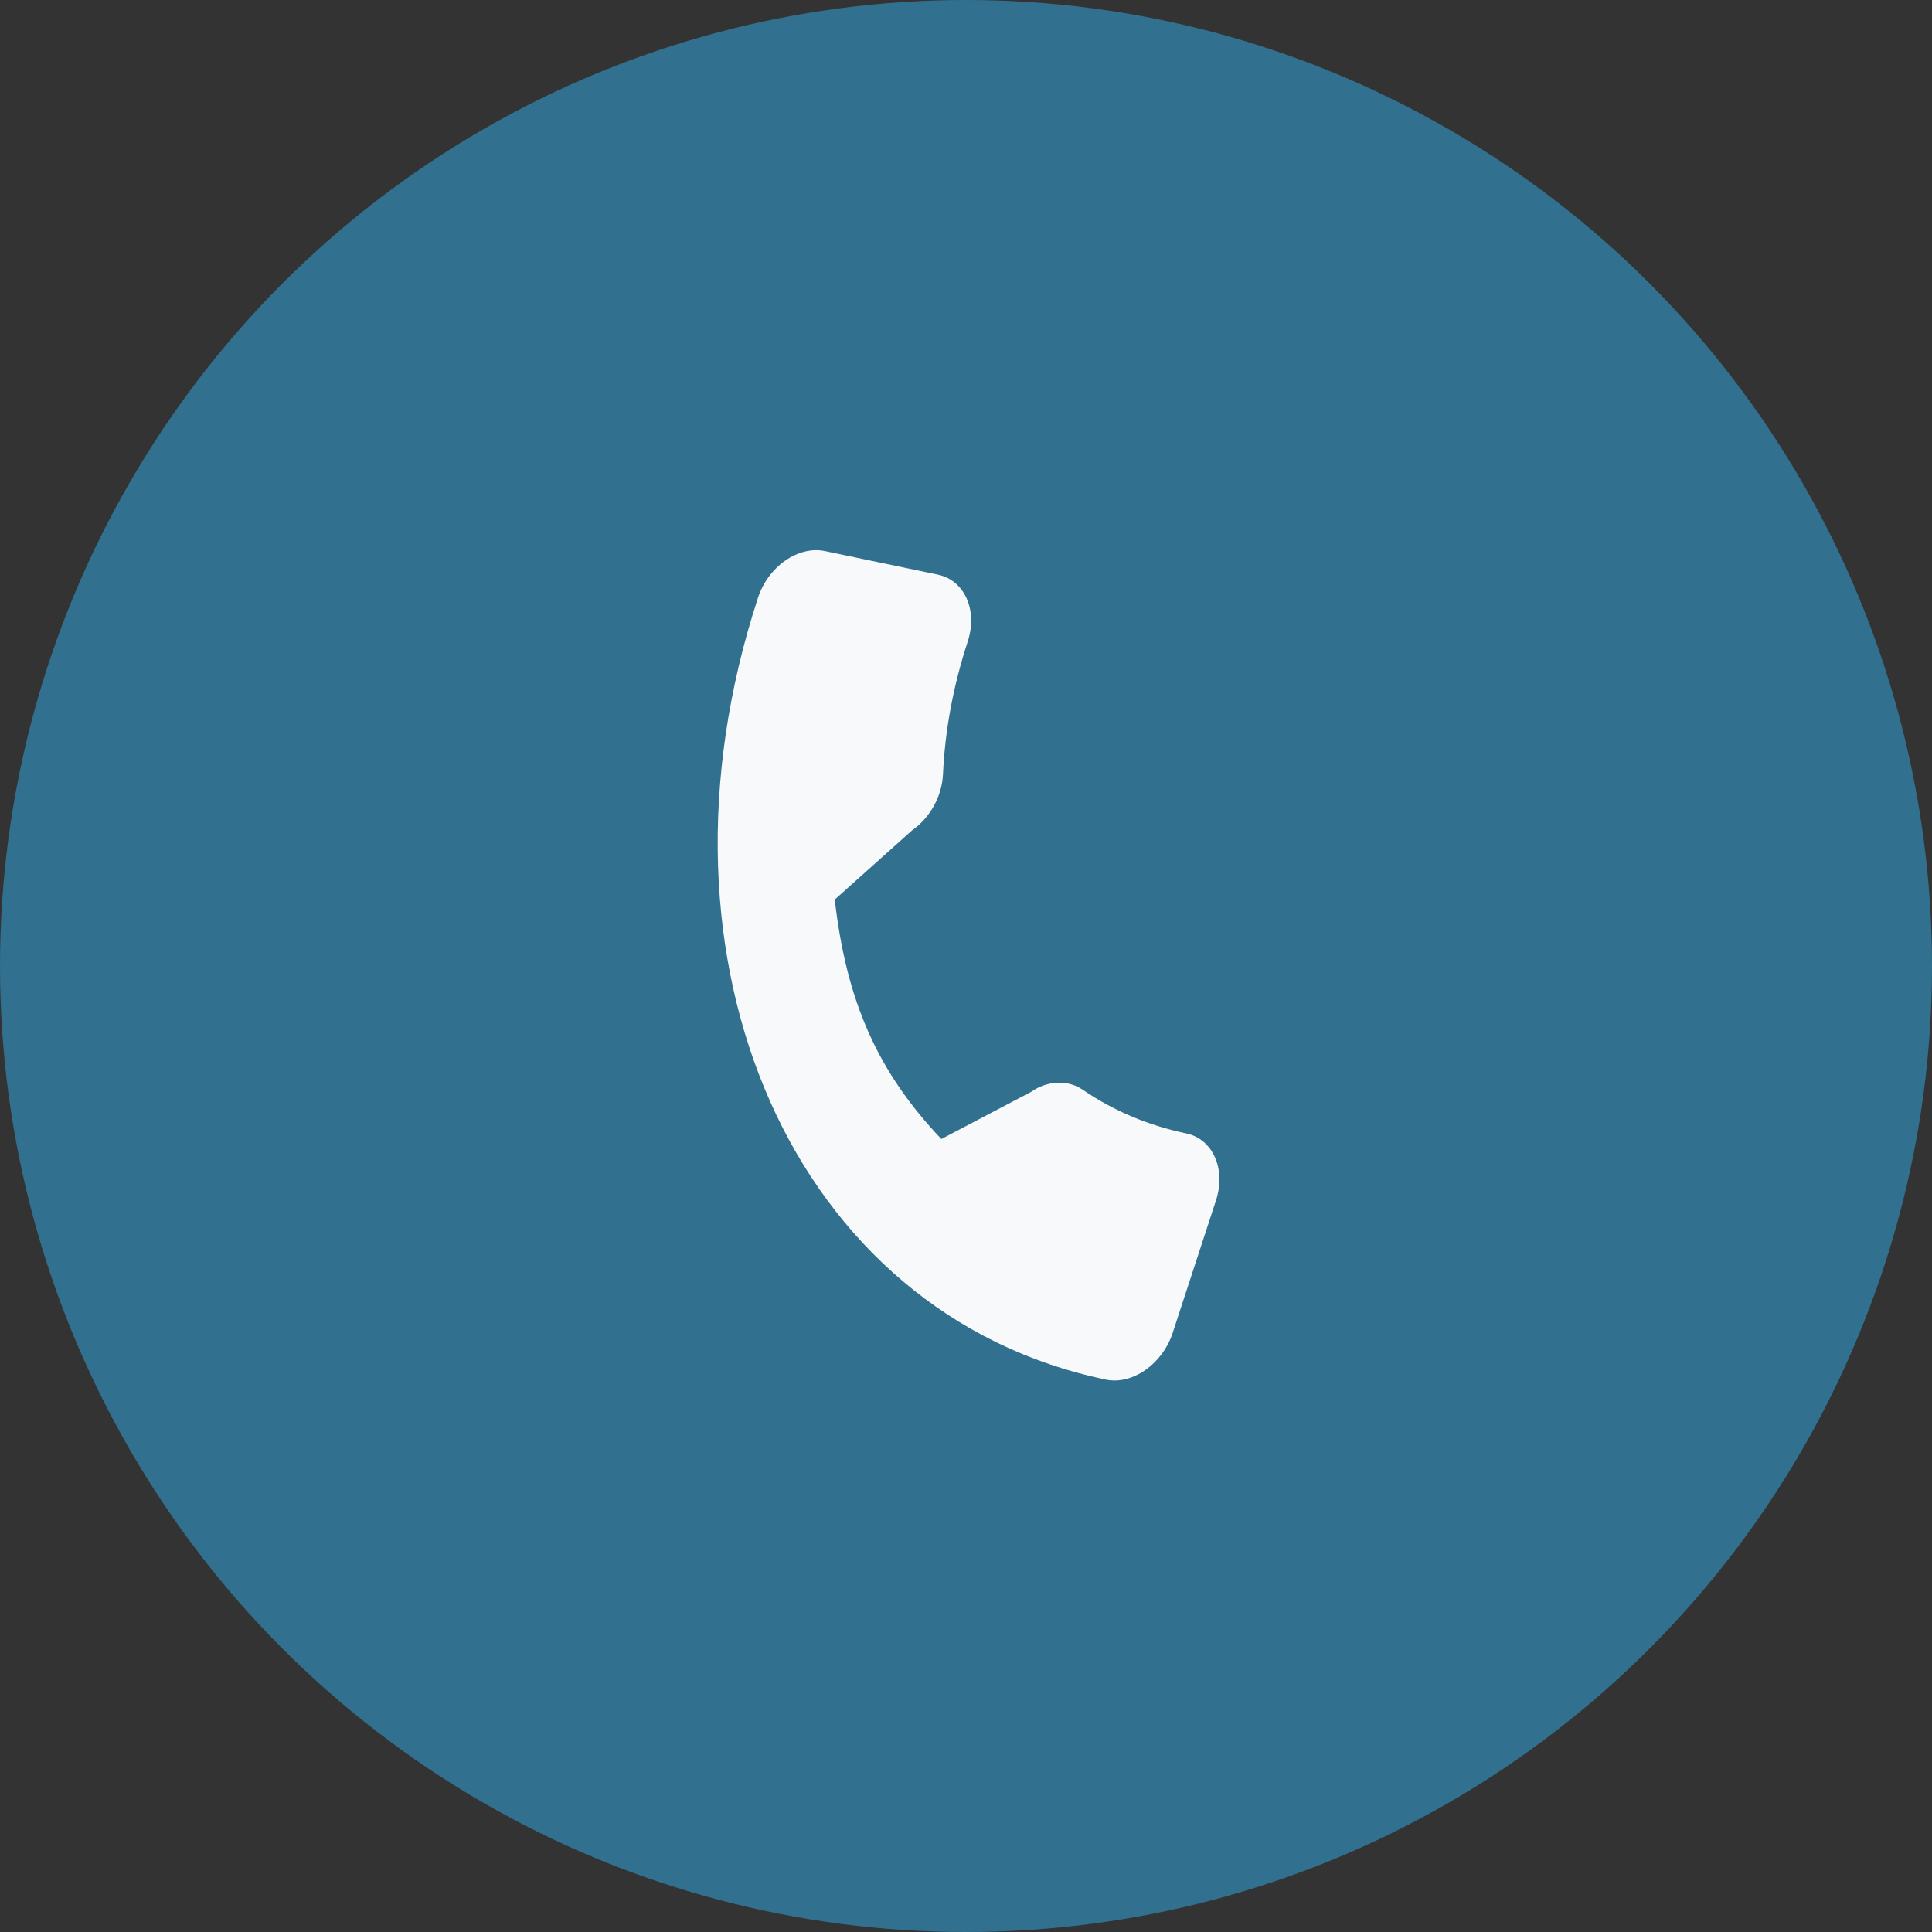 <svg width="25" height="25" viewBox="0 0 25 25" fill="none" xmlns="http://www.w3.org/2000/svg">
<rect x="0" y="0" width="25" height="25" fill="#333333" stroke="none"/>
<circle cx="12.5" cy="12.5" r="12.5" fill="#31708E"/>
<path d="M15.349 14.666C14.86 14.564 14.41 14.374 14.013 14.103C13.82 13.967 13.546 13.984 13.343 14.128L12.181 14.739C11.36 13.875 10.952 12.96 10.802 11.64L11.802 10.745C12.033 10.584 12.186 10.31 12.202 10.026C12.227 9.457 12.334 8.877 12.522 8.303C12.655 7.897 12.482 7.508 12.136 7.436L10.675 7.131C10.329 7.059 9.94 7.33 9.808 7.736C8.26 12.472 10.278 17.011 14.308 17.852C14.653 17.924 15.042 17.652 15.175 17.246L15.735 15.533C15.867 15.127 15.694 14.738 15.349 14.666Z" fill="#F7F9FB"/>
</svg>
